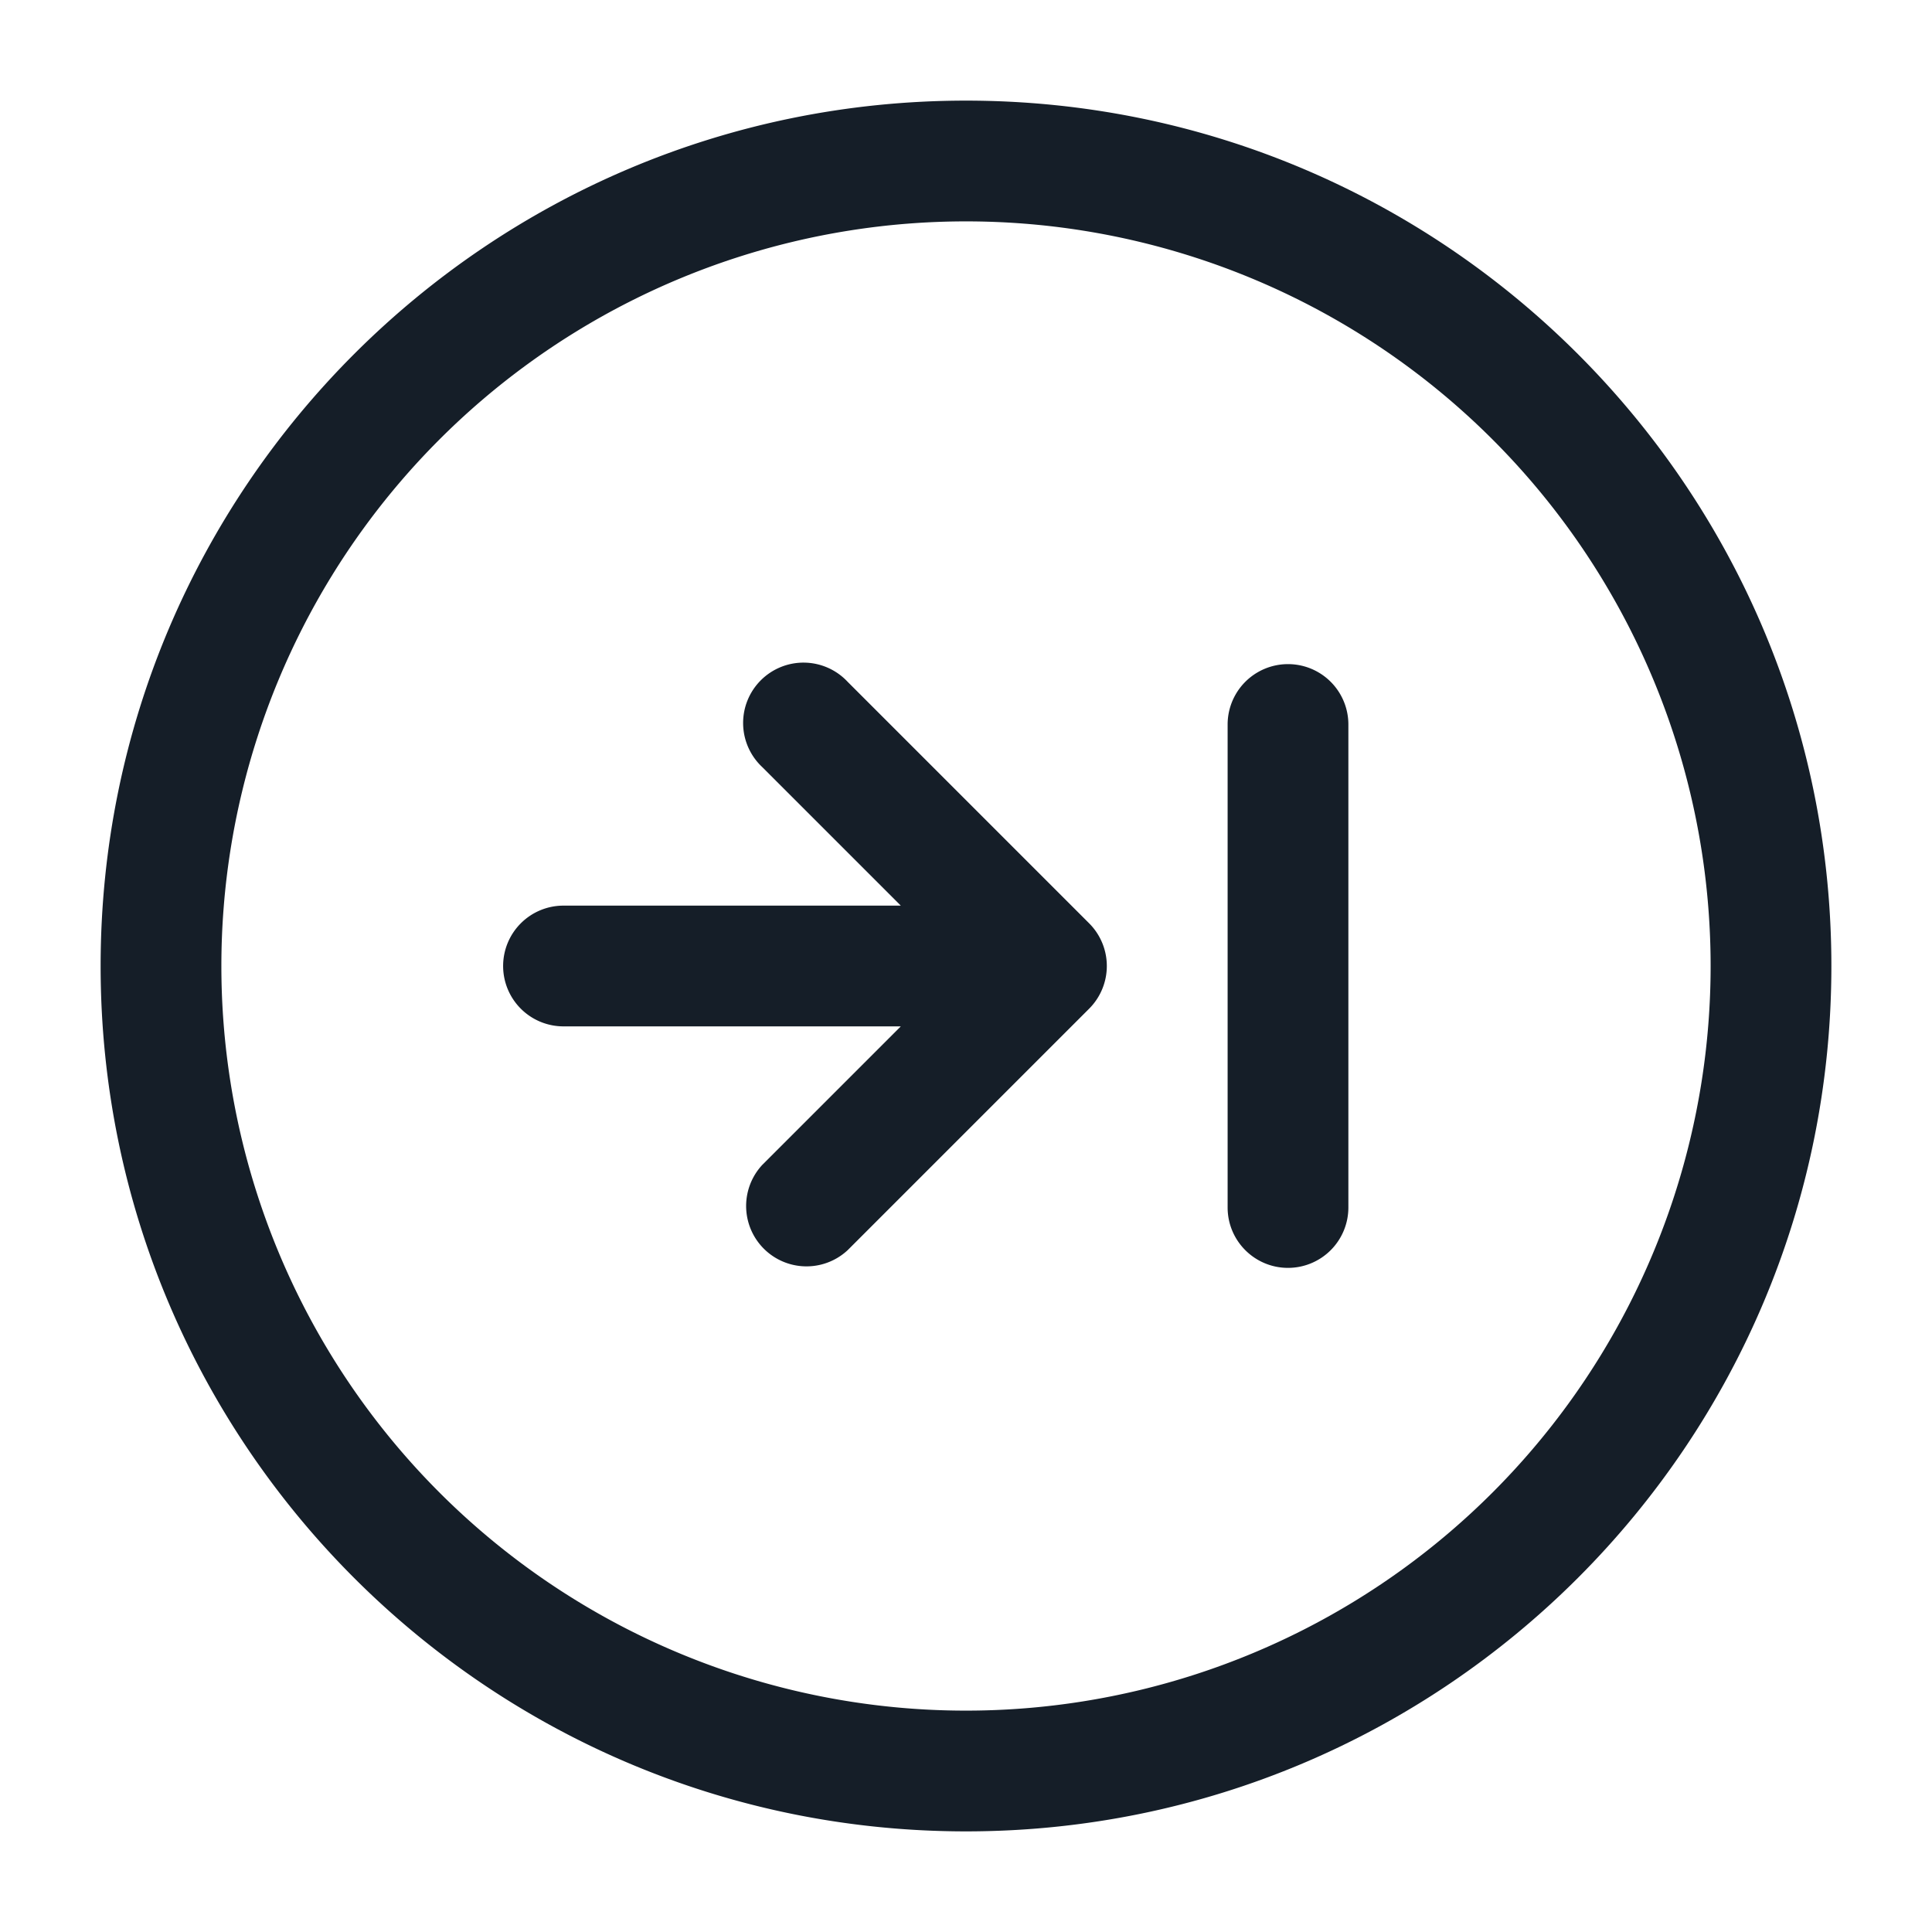 <svg viewBox="0 0 24 24" fill="none" xmlns="http://www.w3.org/2000/svg"><path fill-rule="evenodd" clip-rule="evenodd" d="M12 2.75a9.25 9.25 0 1 0 0 18.5 9.25 9.25 0 0 0 0-18.5ZM1.25 12C1.25 6.063 6.063 1.25 12 1.25S22.75 6.063 22.75 12 17.937 22.75 12 22.75 1.25 17.937 1.25 12Zm5 0a.75.75 0 0 1 .75-.75h4.19L9.47 9.53a.75.75 0 1 1 1.06-1.06l3 3a.75.75 0 0 1 0 1.06l-3 3a.75.75 0 0 1-1.06-1.06l1.72-1.72H7a.75.75 0 0 1-.75-.75ZM16 15.75a.75.75 0 0 0 .75-.75V9a.75.75 0 0 0-1.5 0v6c0 .414.336.75.75.75Z" fill="#151E28"/></svg>